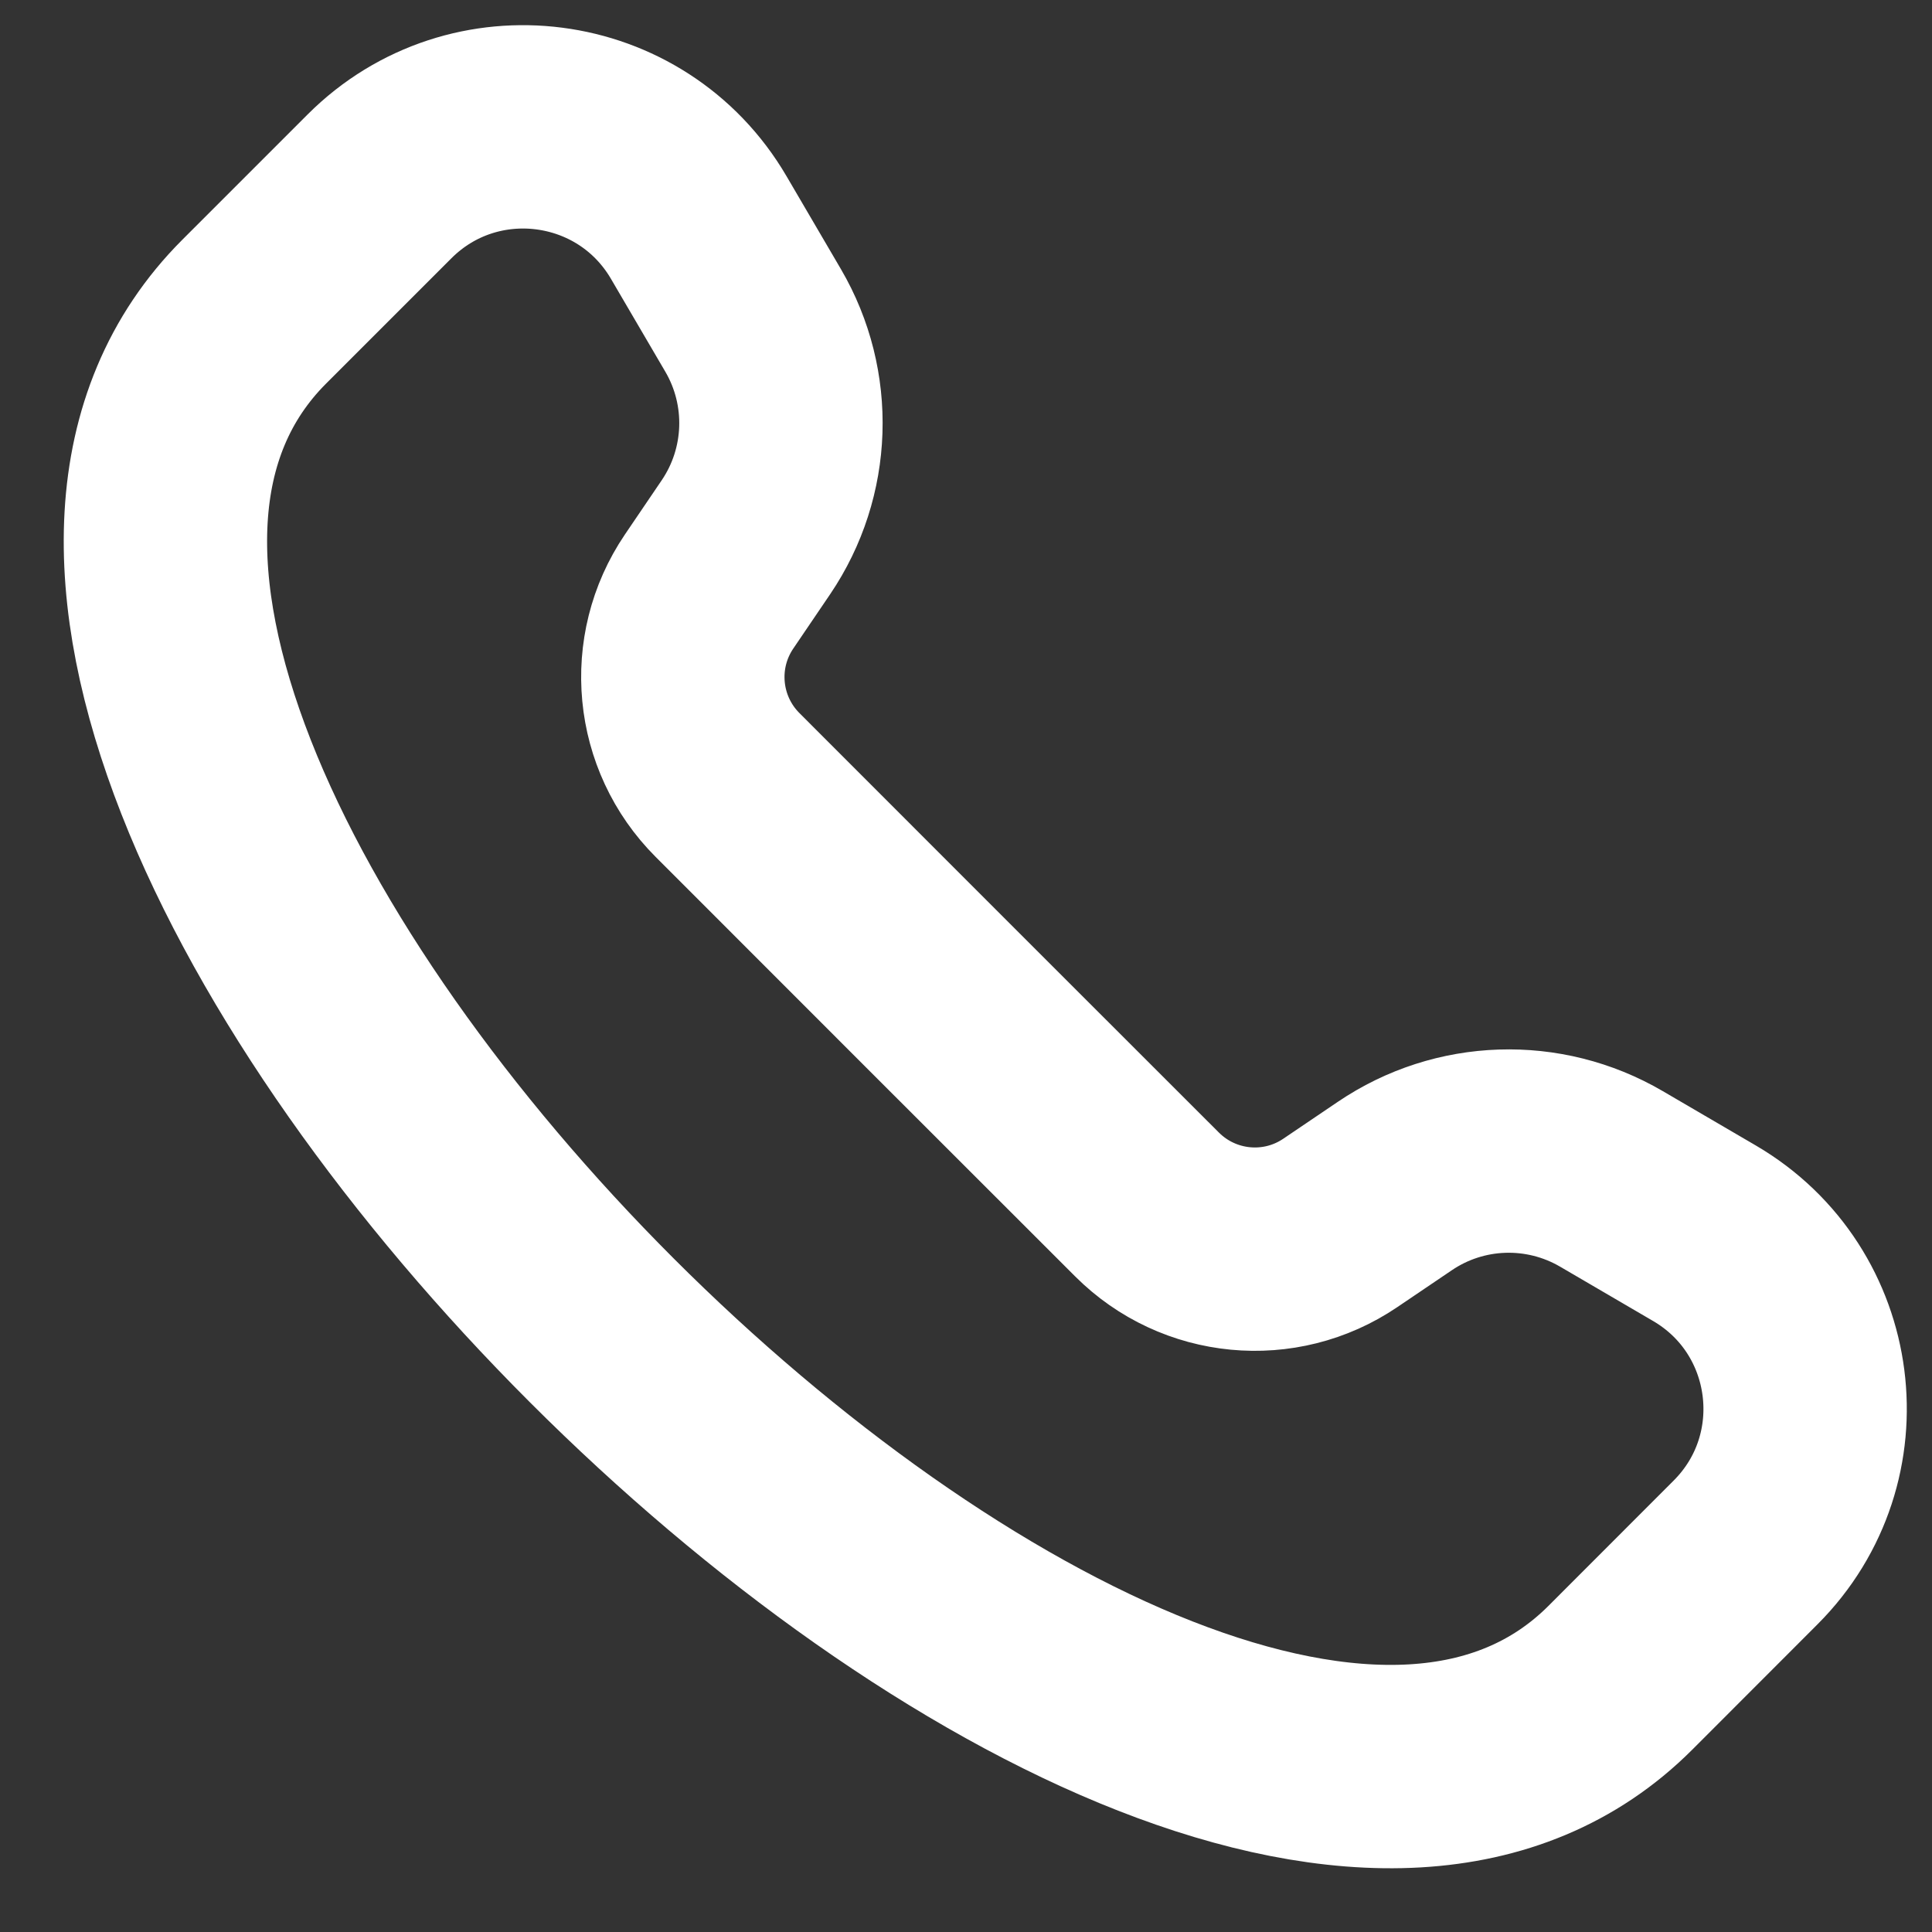<svg width="19" height="19" viewBox="0 0 19 19" fill="none" xmlns="http://www.w3.org/2000/svg">
<rect x="0" y="0" width="19" height="19" fill="#333333" stroke="none"/>
<path d="M15.935 16.5C11.535 20.9 -1.9 7.465 2.5 3.065L3.732 1.833C4.658 0.907 6.211 1.107 6.872 2.238L7.407 3.152C7.795 3.816 7.768 4.645 7.336 5.283L6.973 5.818C6.57 6.413 6.646 7.211 7.155 7.72L9.217 9.783L11.28 11.845C11.789 12.354 12.587 12.43 13.182 12.026L13.717 11.664C14.354 11.232 15.183 11.205 15.848 11.594L16.762 12.128C17.893 12.789 18.093 14.342 17.166 15.268L15.935 16.5Z" stroke="white" stroke-width="2" stroke-linecap="round" stroke-linejoin="round"/>
</svg>
